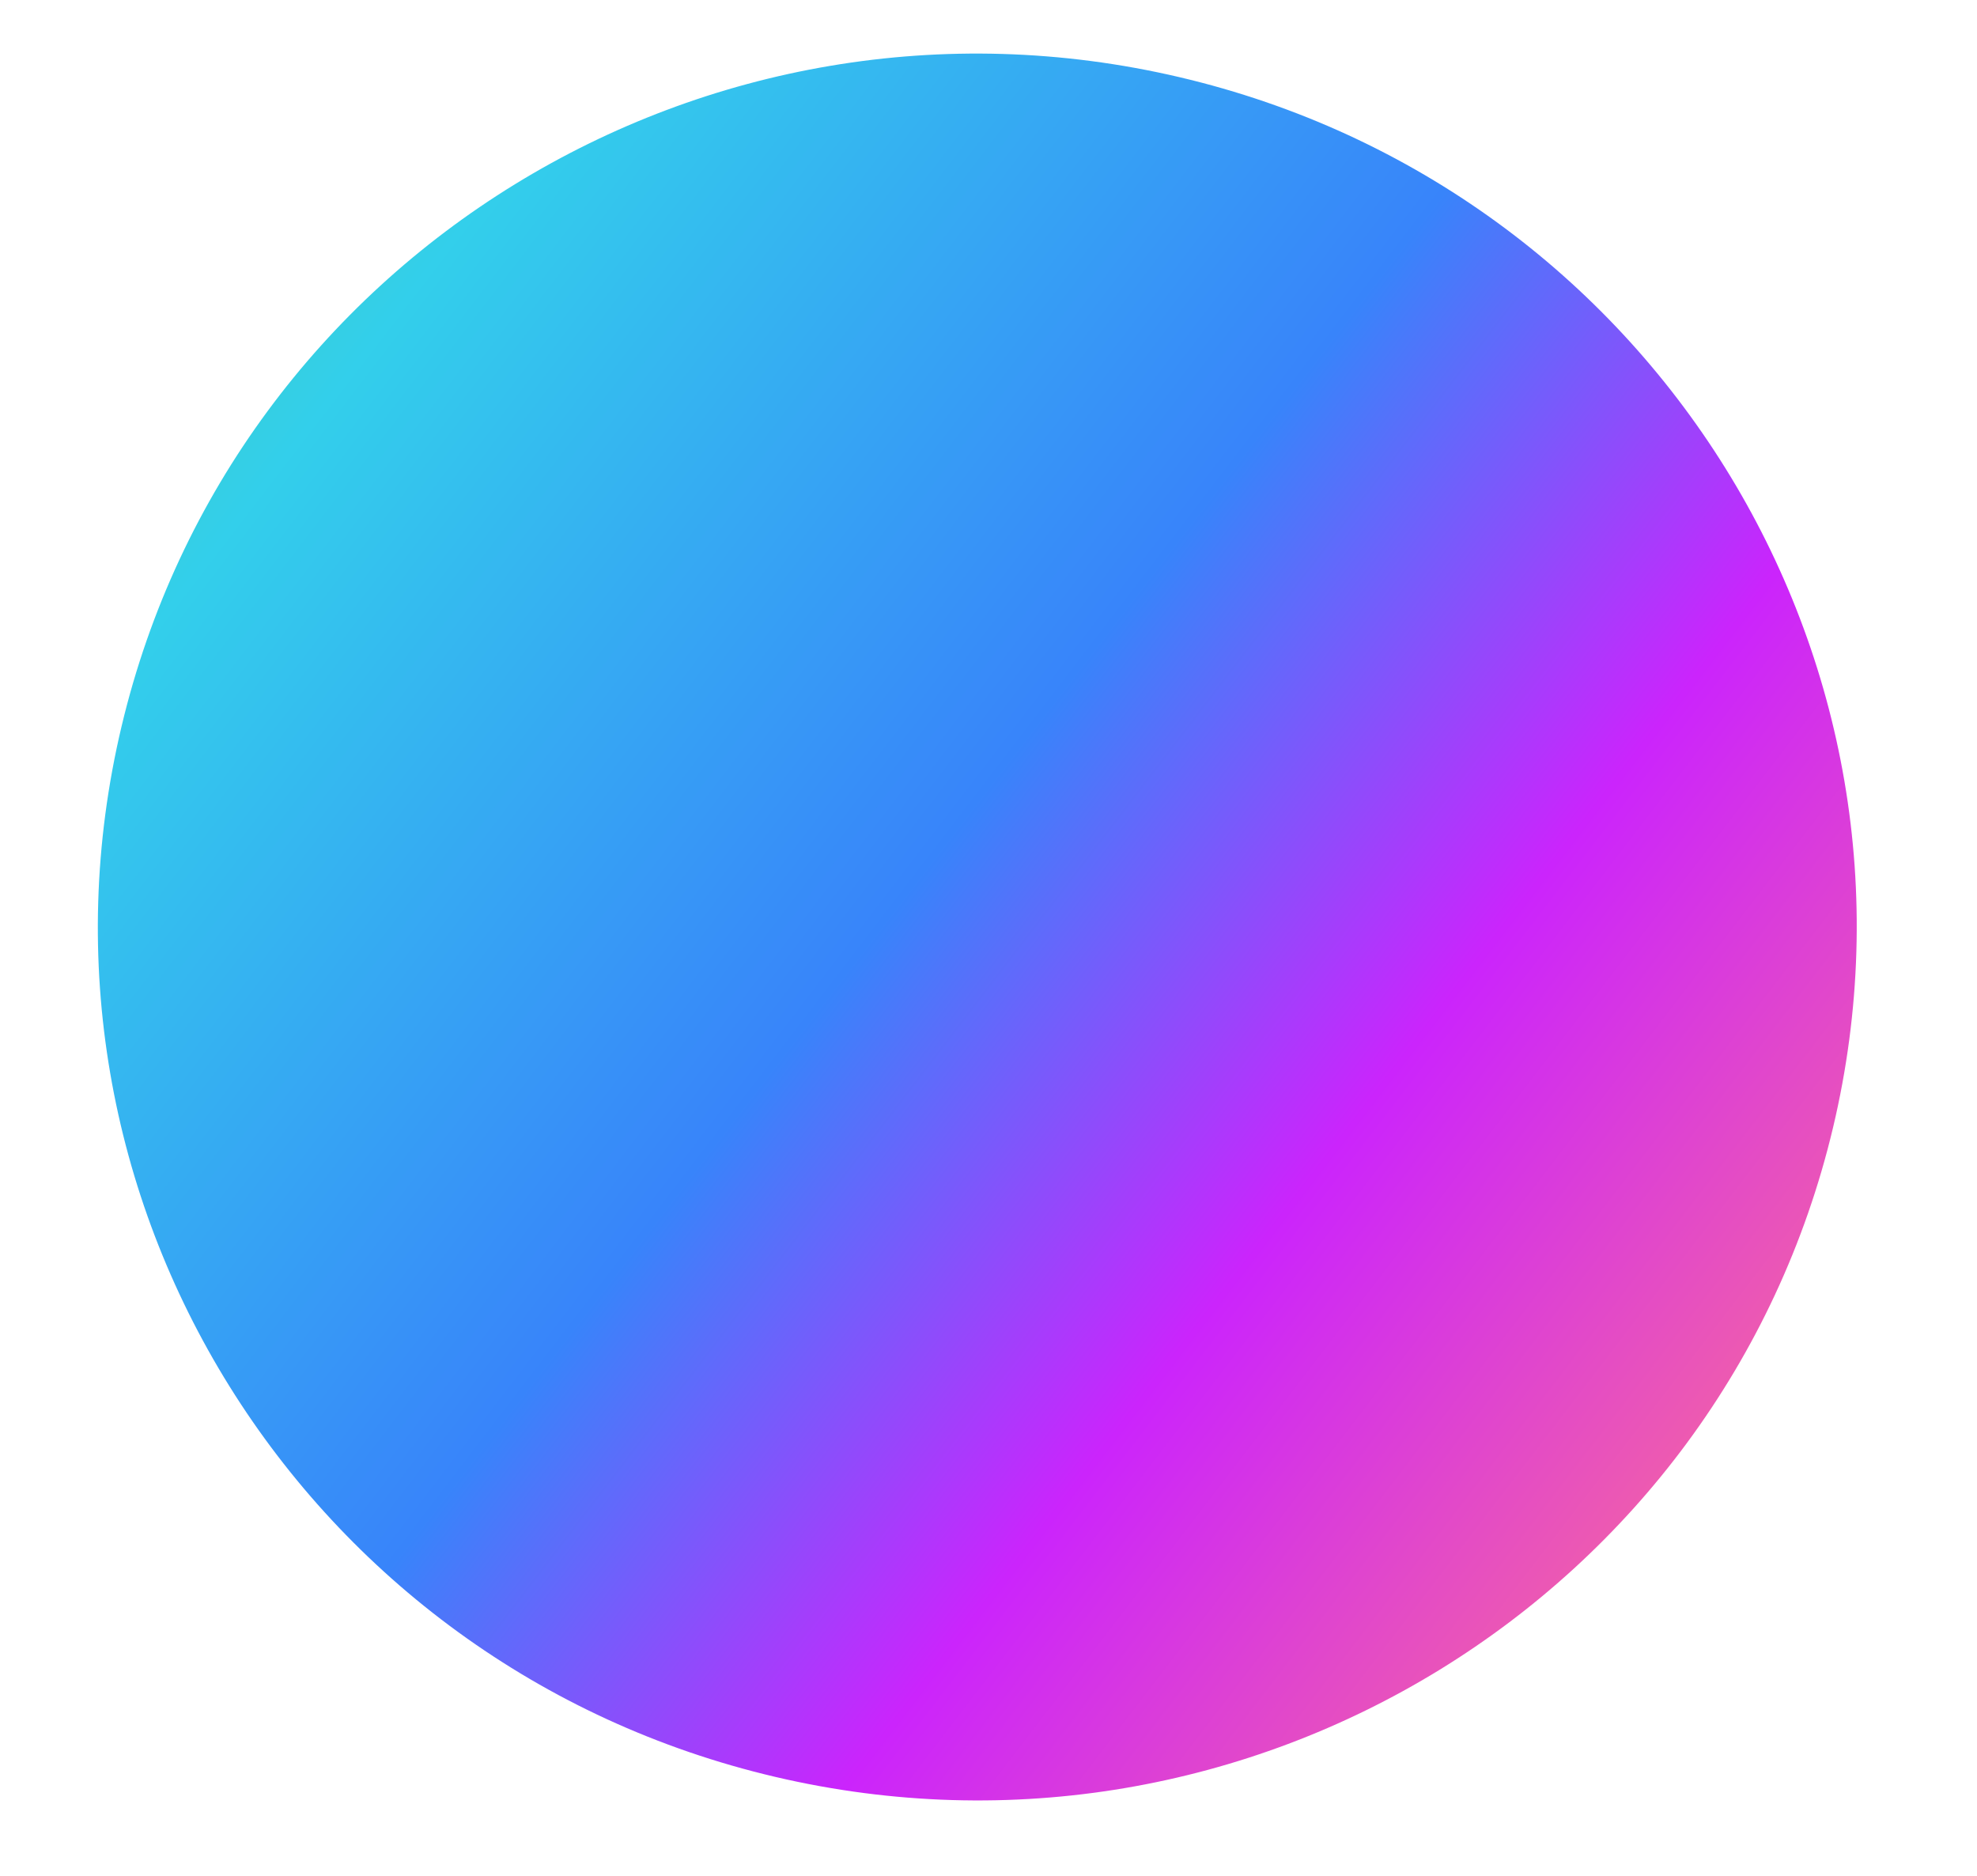 <svg width="156" height="148" viewBox="0 0 156 148" fill="none" xmlns="http://www.w3.org/2000/svg">
<g clip-path="url(#clip0_151_52)">
<g filter="url(#filter0_d_151_52)">
<path d="M137.64 84.966C146.442 47.932 123.345 10.825 86.053 2.085C48.76 -6.656 11.393 16.28 2.591 53.313C-6.21 90.346 16.886 127.453 54.178 136.194C91.471 144.934 128.838 121.999 137.64 84.966Z" fill="url(#paint0_linear_151_52)"/>
</g>
</g>
<defs>
<filter id="filter0_d_151_52" x="0.721" y="0.227" width="145.789" height="141.825" filterUnits="userSpaceOnUse" color-interpolation-filters="sRGB">
<feFlood flood-opacity="0" result="BackgroundImageFix"/>
<feColorMatrix in="SourceAlpha" type="matrix" values="0 0 0 0 0 0 0 0 0 0 0 0 0 0 0 0 0 0 127 0" result="hardAlpha"/>
<feOffset dx="7" dy="4"/>
<feColorMatrix type="matrix" values="0 0 0 0 0.373 0 0 0 0 0.039 0 0 0 0 0.408 0 0 0 0.55 0"/>
<feBlend mode="normal" in2="BackgroundImageFix" result="effect1_dropShadow_151_52"/>
<feBlend mode="normal" in="SourceGraphic" in2="effect1_dropShadow_151_52" result="shape"/>
</filter>
<linearGradient id="paint0_linear_151_52" x1="-73.806" y1="-39.623" x2="132.709" y2="118.664" gradientUnits="userSpaceOnUse">
<stop stop-color="#F2DA1E"/>
<stop offset="0.18" stop-color="#52C859"/>
<stop offset="0.44" stop-color="#33CFEB"/>
<stop offset="0.67" stop-color="#3884FA"/>
<stop offset="0.82" stop-color="#CB24FC"/>
<stop offset="1" stop-color="#F76A9B"/>
</linearGradient>
<clipPath id="clip0_151_52">
<rect width="155" height="147" fill="white" transform="translate(0.734 0.271)"/>
</clipPath>
</defs>
</svg>
